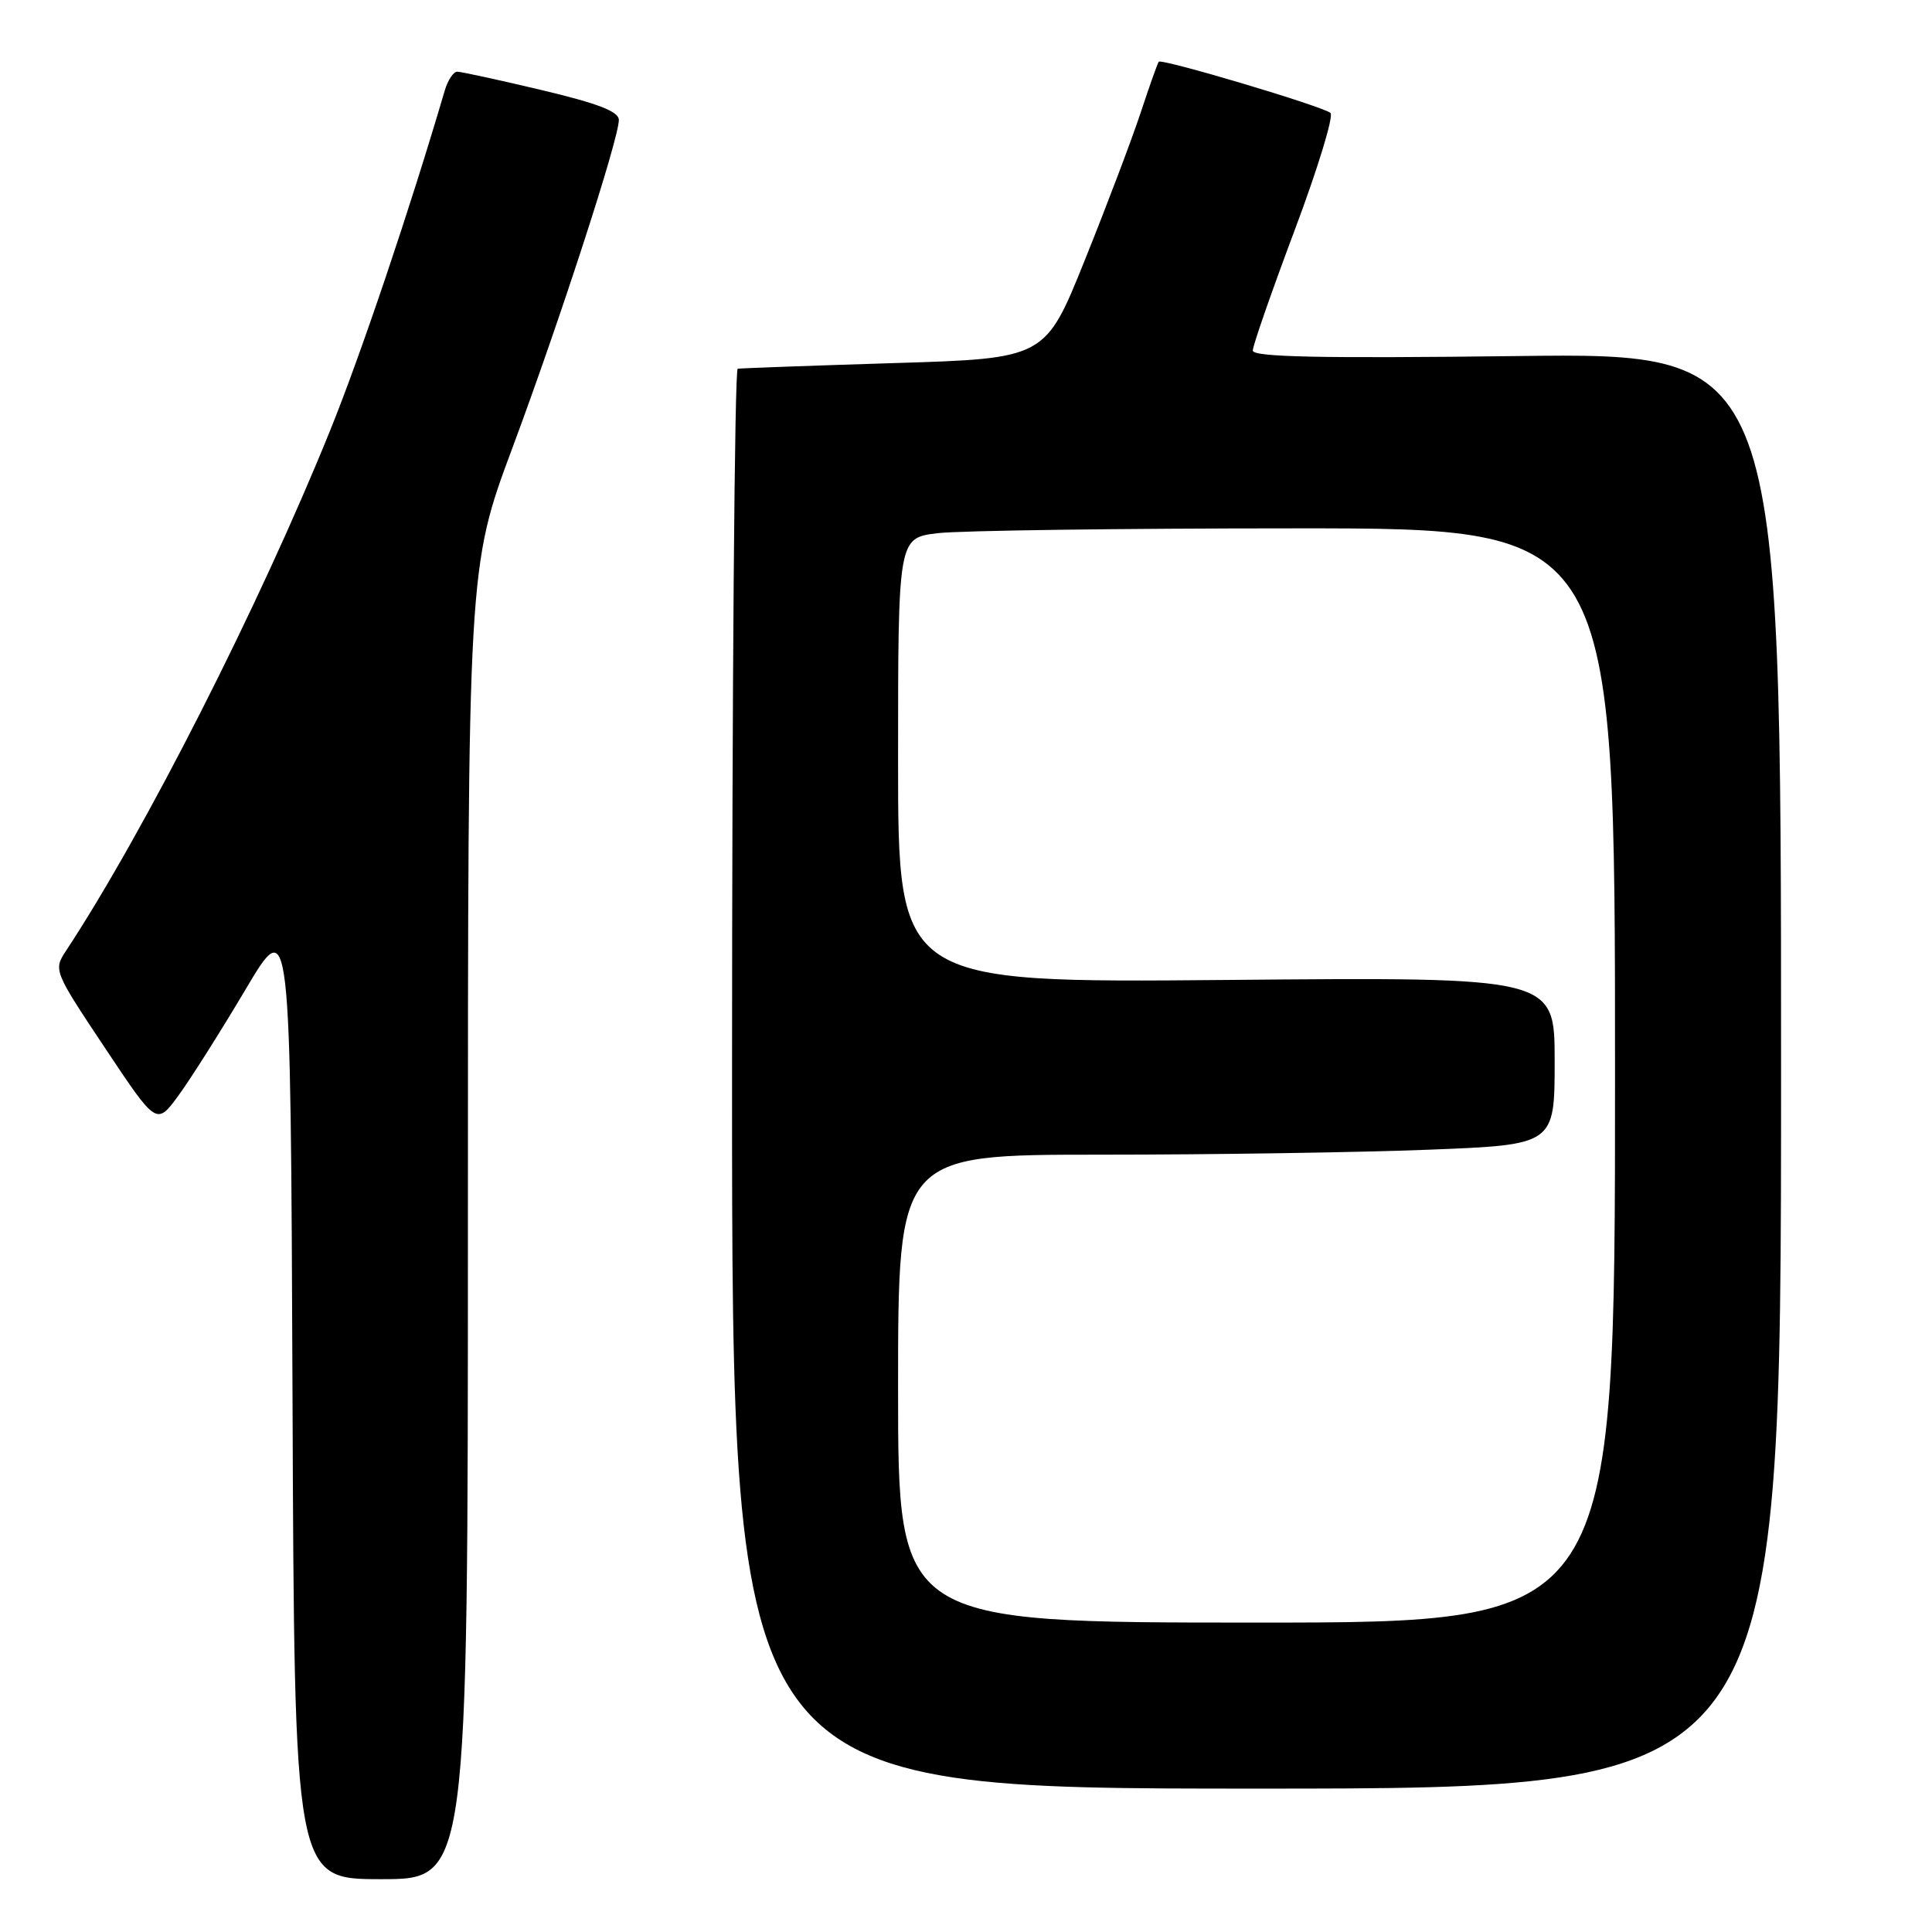 <?xml version="1.0" encoding="UTF-8" standalone="no"?>
<!DOCTYPE svg PUBLIC "-//W3C//DTD SVG 1.1//EN" "http://www.w3.org/Graphics/SVG/1.1/DTD/svg11.dtd" >
<svg xmlns="http://www.w3.org/2000/svg" xmlns:xlink="http://www.w3.org/1999/xlink" version="1.1" viewBox="0 0 256 256">
 <g >
 <path fill="currentColor"
d=" M 62.00 162.09 C 62.00 75.18 62.00 75.18 67.90 59.34 C 74.24 42.31 82.00 18.40 82.00 15.90 C 82.00 14.77 79.24 13.71 71.75 11.93 C 66.11 10.59 61.09 9.50 60.58 9.50 C 60.08 9.50 59.34 10.62 58.93 12.00 C 54.36 27.57 47.86 46.86 43.76 57.00 C 34.43 80.09 19.15 110.20 8.72 126.03 C 7.08 128.53 7.15 128.71 13.90 138.84 C 20.74 149.12 20.74 149.12 23.62 145.20 C 25.20 143.05 29.20 136.73 32.50 131.17 C 38.50 121.05 38.50 121.05 38.76 185.03 C 39.01 249.00 39.01 249.00 50.51 249.00 C 62.00 249.00 62.00 249.00 62.00 162.09 Z  M 236.00 141.87 C 236.00 46.75 236.00 46.75 201.00 47.18 C 174.87 47.50 166.00 47.31 166.00 46.45 C 166.00 45.81 168.50 38.63 171.55 30.50 C 174.61 22.36 176.74 15.37 176.30 14.97 C 175.36 14.11 153.92 7.72 153.54 8.18 C 153.39 8.36 152.30 11.42 151.12 15.00 C 149.93 18.58 146.61 27.35 143.73 34.50 C 138.50 47.50 138.50 47.50 118.50 48.11 C 107.50 48.45 98.16 48.79 97.75 48.86 C 97.34 48.94 97.00 91.30 97.00 143.00 C 97.00 237.00 97.00 237.00 166.50 237.00 C 236.00 237.00 236.00 237.00 236.00 141.87 Z  M 119.00 184.00 C 119.00 153.00 119.00 153.00 145.84 153.00 C 160.60 153.00 180.18 152.70 189.34 152.34 C 206.00 151.69 206.00 151.69 206.00 140.57 C 206.00 129.46 206.00 129.46 162.50 129.85 C 119.00 130.23 119.00 130.23 119.00 100.76 C 119.00 71.28 119.00 71.28 124.25 70.65 C 127.14 70.30 148.51 70.01 171.75 70.01 C 214.00 70.00 214.00 70.00 214.00 142.50 C 214.00 215.00 214.00 215.00 166.50 215.00 C 119.00 215.00 119.00 215.00 119.00 184.00 Z "/>
</g>
</svg>